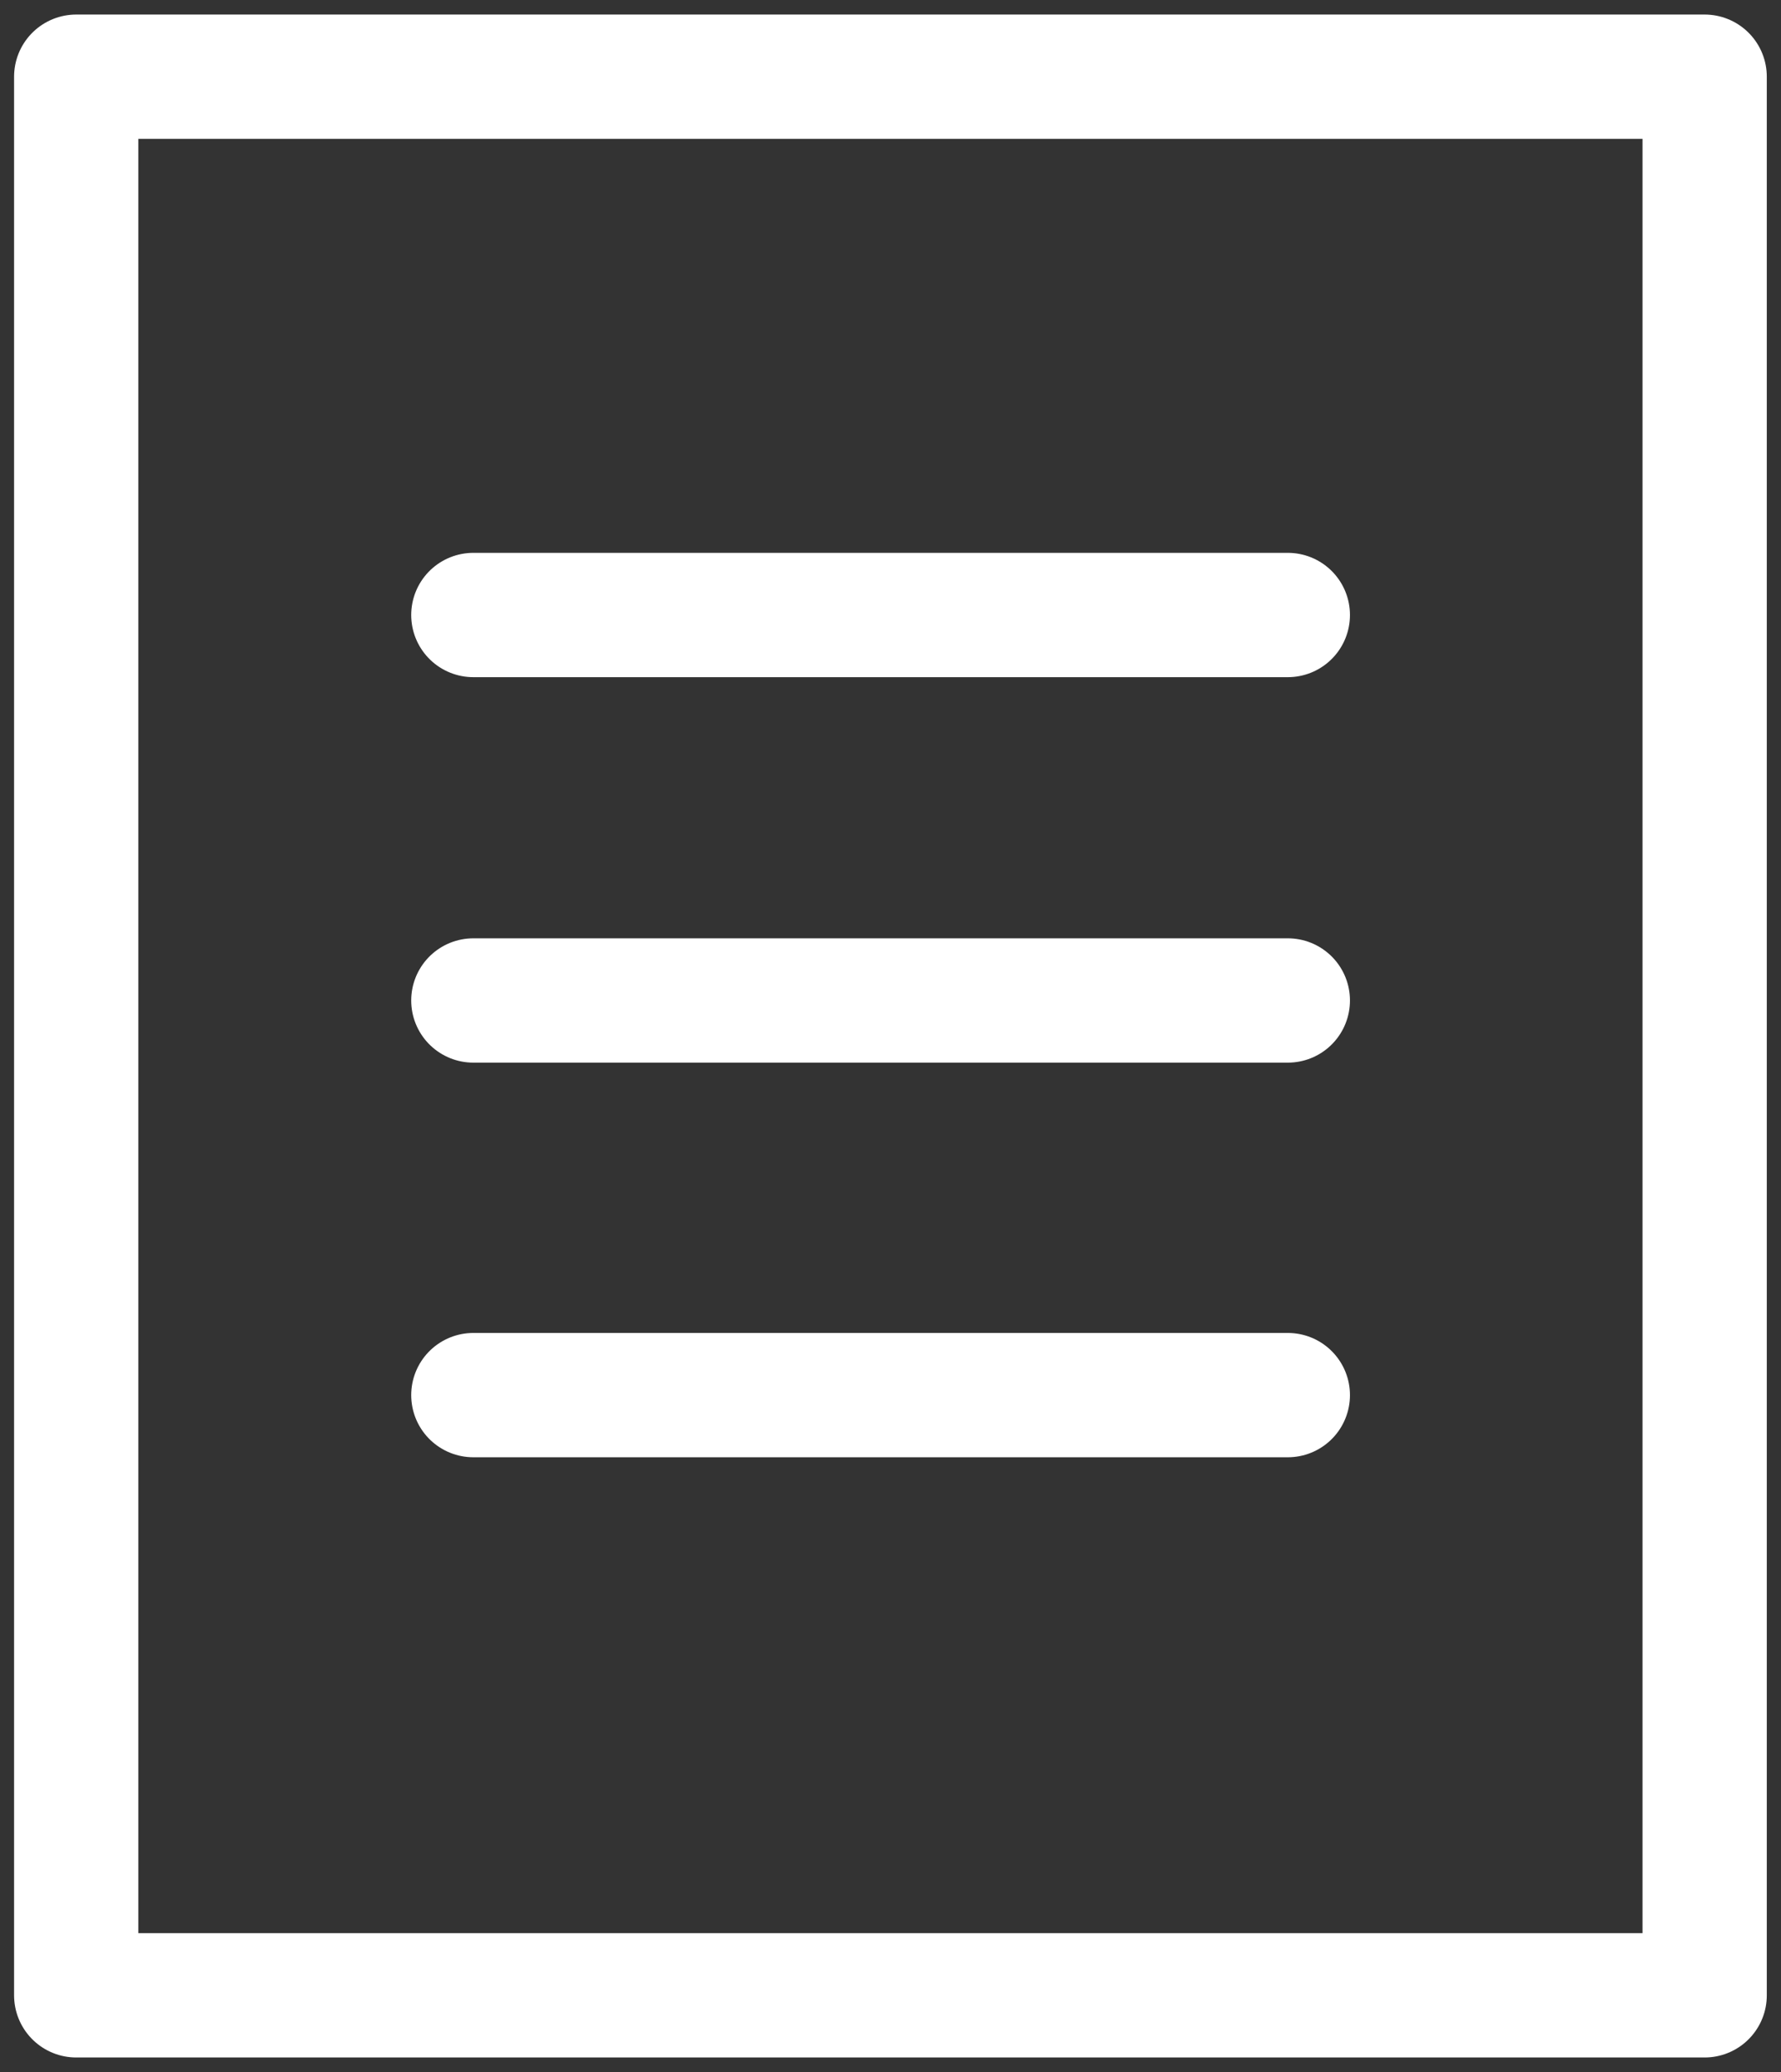 <svg width="43" height="50" viewBox="0 0 43 50" fill="none" xmlns="http://www.w3.org/2000/svg">
<rect x="0" y="0" width="43" height="50" fill="#333333" stroke="none"/>
<g clip-path="url(#clip0_676_556)">
<path d="M41.157 1.851H1.84V48.15H41.157V1.851Z" stroke="white" stroke-width="3" stroke-linecap="round" stroke-linejoin="round"/>
<path d="M11.428 14.841H31.093" stroke="white" stroke-width="3" stroke-linecap="round" stroke-linejoin="round"/>
<path d="M11.428 24.143H31.093" stroke="white" stroke-width="3" stroke-linecap="round" stroke-linejoin="round"/>
<path d="M11.428 33.666H31.093" stroke="white" stroke-width="3" stroke-linecap="round" stroke-linejoin="round"/>
</g>
<defs>
<clipPath id="clip0_676_556">
<rect width="43" height="50" fill="white"/>
</clipPath>
</defs>
</svg>
